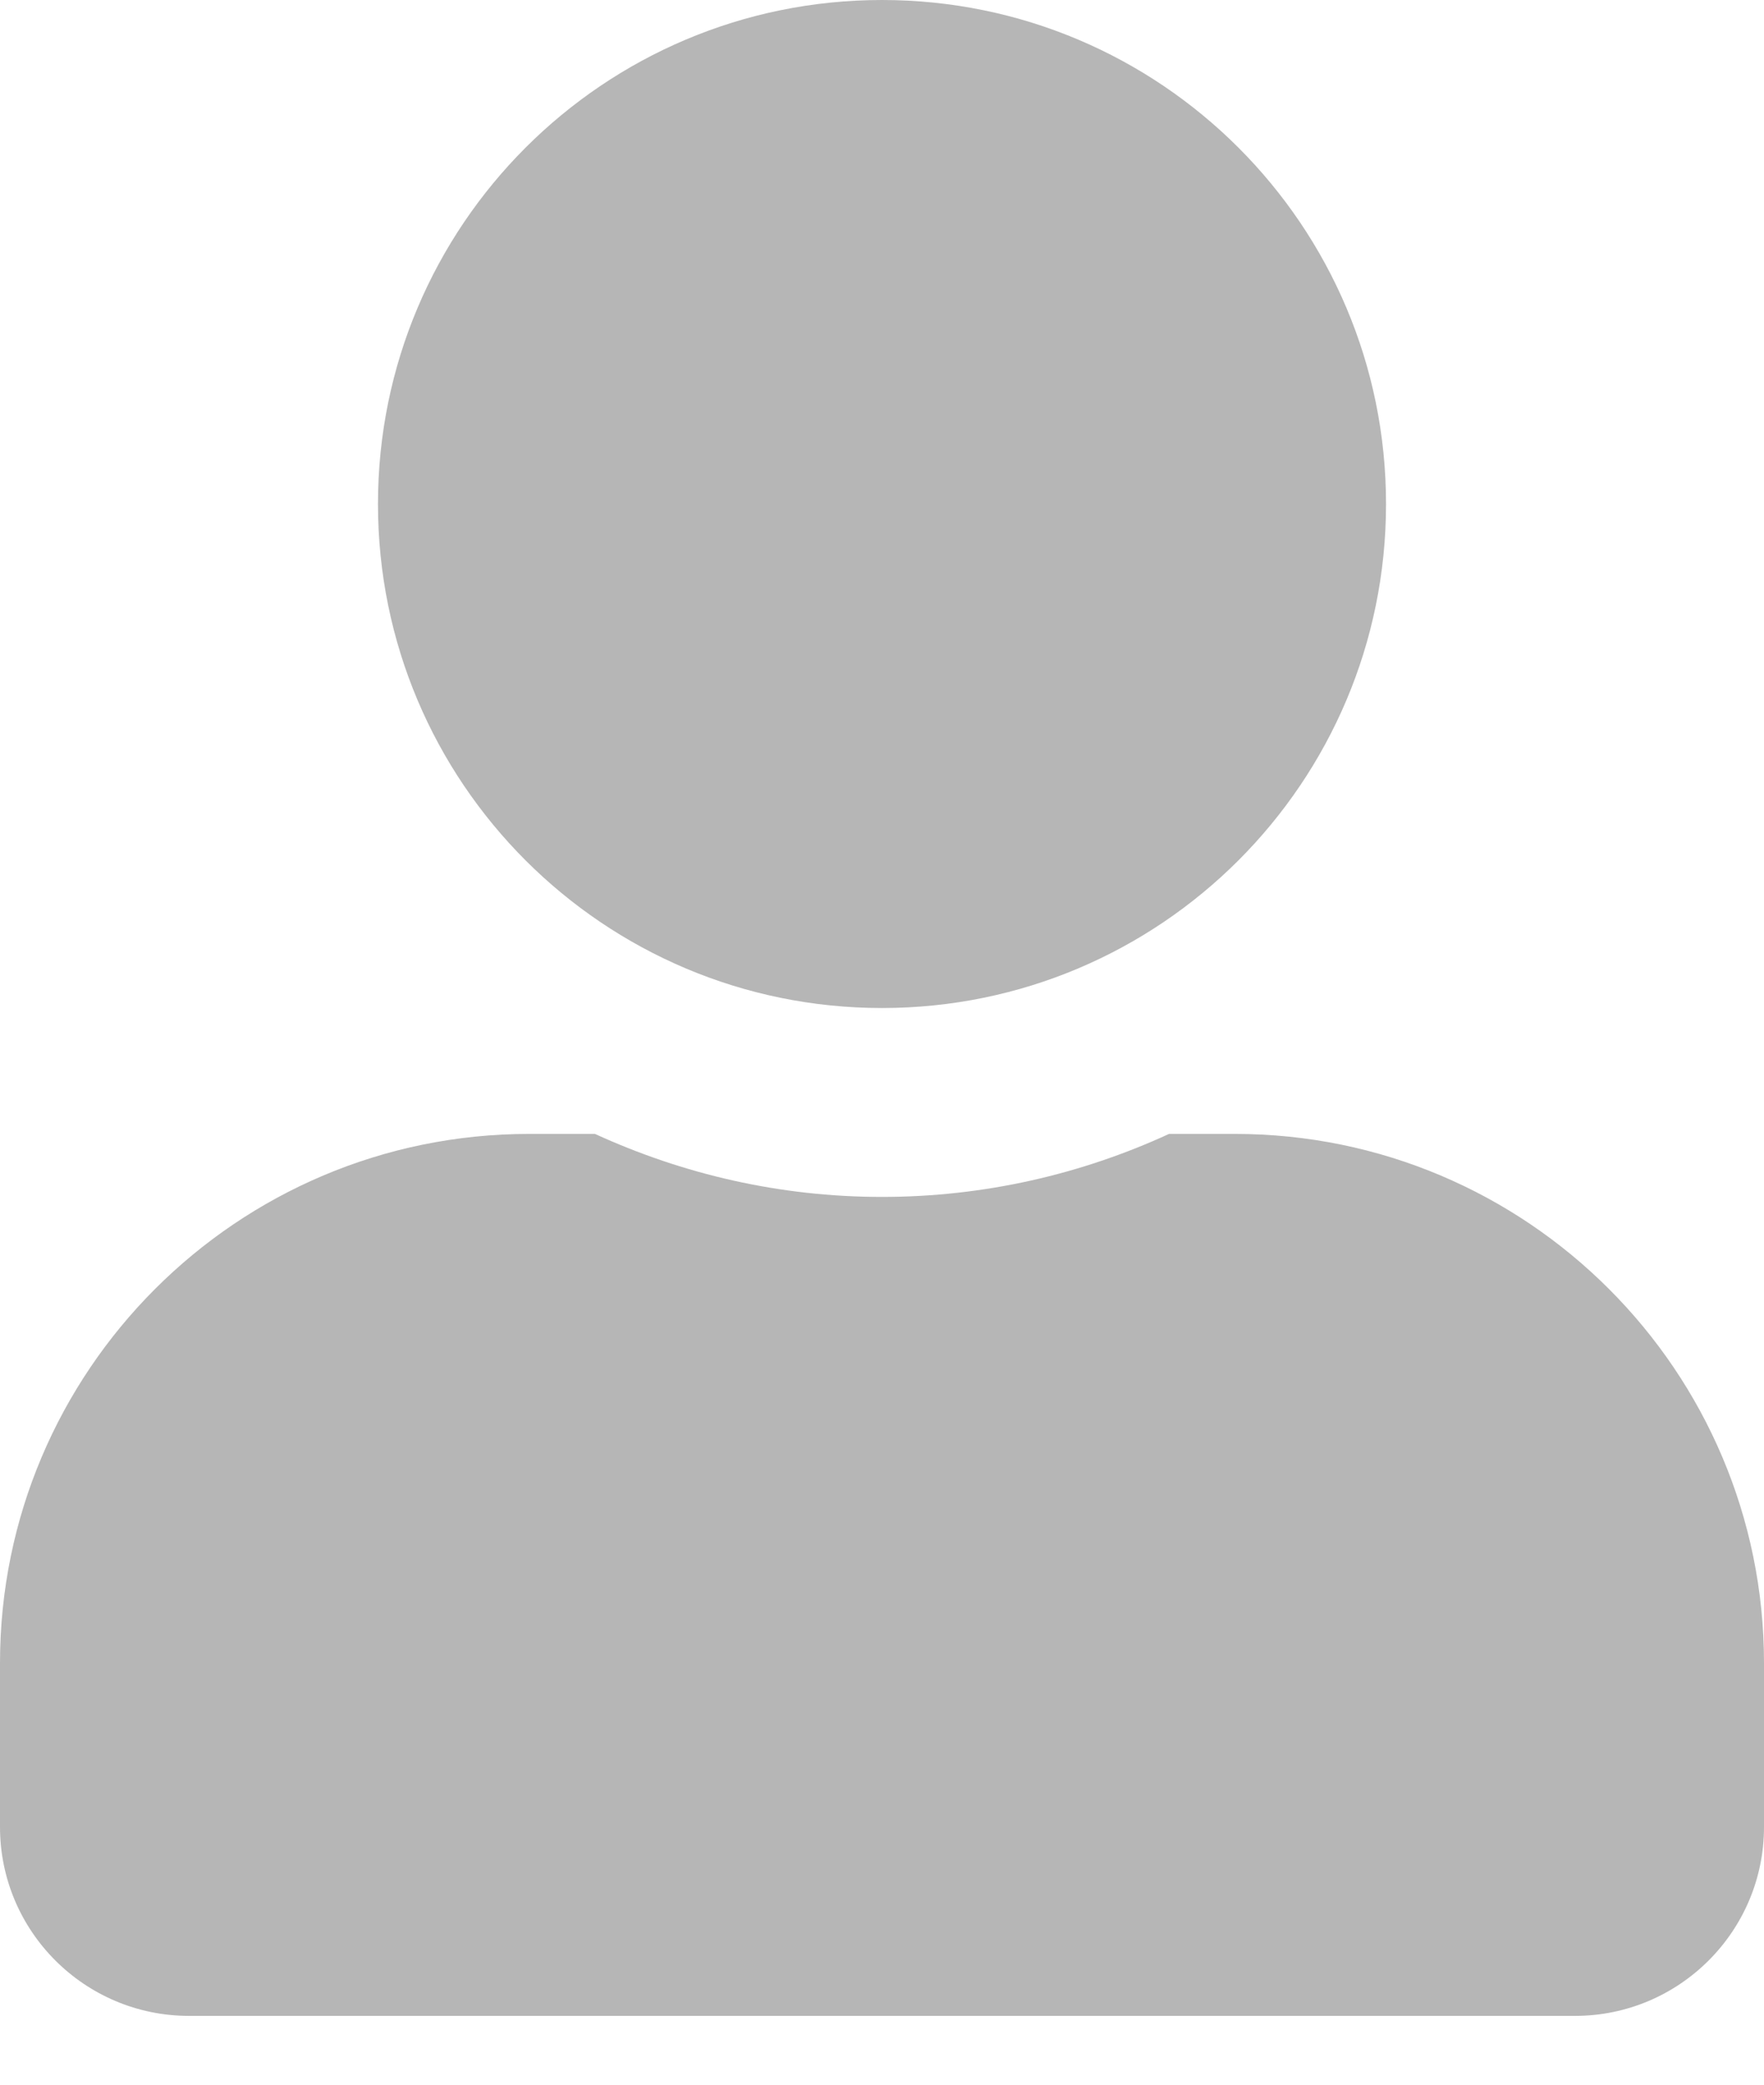 <svg width="11" height="13" viewBox="0 0 11 13" fill="none" xmlns="http://www.w3.org/2000/svg">
<path d="M5.5 6.286C7.236 6.286 8.643 4.879 8.643 3.143C8.643 1.407 7.236 0 5.5 0C3.764 0 2.357 1.407 2.357 3.143C2.357 4.879 3.764 6.286 5.5 6.286ZM7.7 7.071H7.29C6.745 7.322 6.138 7.464 5.5 7.464C4.862 7.464 4.258 7.322 3.71 7.071H3.3C1.478 7.071 0 8.55 0 10.371V11.393C0 12.043 0.528 12.571 1.179 12.571H9.821C10.472 12.571 11 12.043 11 11.393V10.371C11 8.55 9.522 7.071 7.7 7.071Z" fill="#B6B6B6"/>
</svg>
